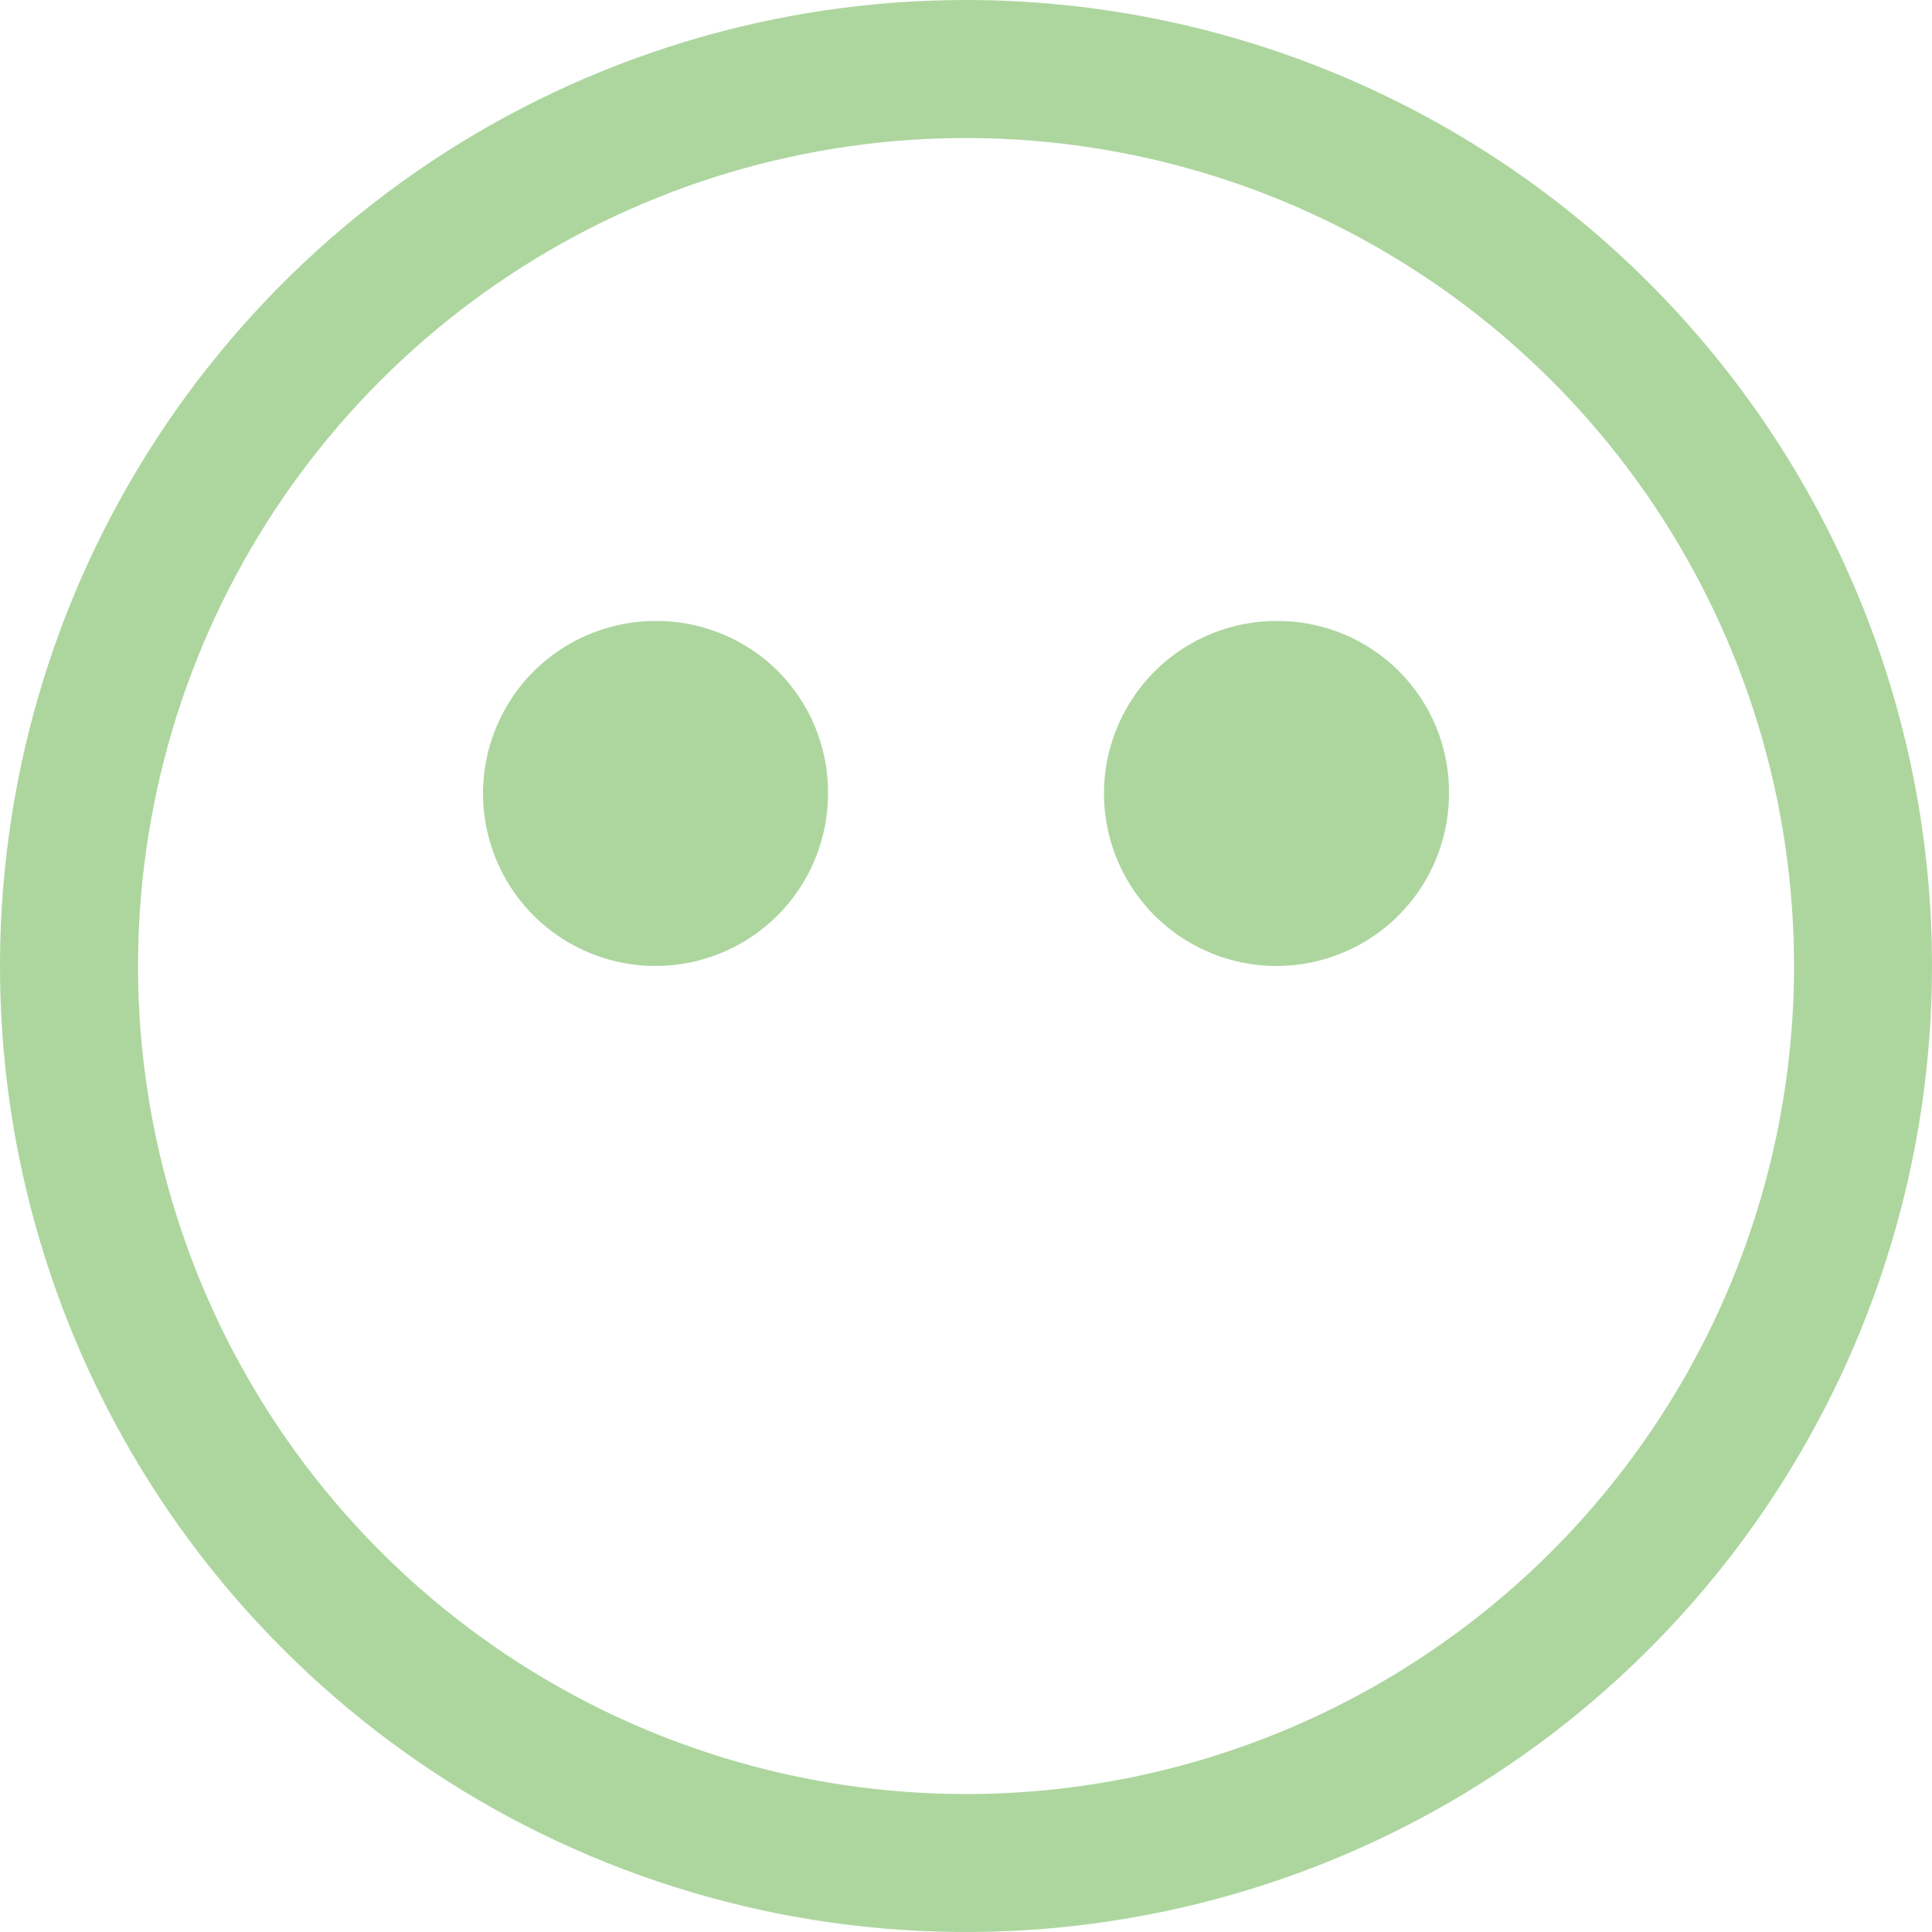 <svg width="22" height="22" viewBox="0 0 22 22" fill="none" xmlns="http://www.w3.org/2000/svg">
<path d="M11 0C8.824 0 6.698 0.645 4.889 1.854C3.08 3.063 1.67 4.78 0.837 6.79C0.005 8.8 -0.213 11.012 0.211 13.146C0.636 15.28 1.683 17.24 3.222 18.778C4.76 20.317 6.72 21.364 8.854 21.789C10.988 22.213 13.2 21.995 15.21 21.163C17.22 20.33 18.938 18.92 20.146 17.111C21.355 15.302 22 13.176 22 11C22 8.083 20.841 5.285 18.778 3.222C16.715 1.159 13.917 0 11 0ZM11 20.429C9.135 20.429 7.312 19.876 5.762 18.84C4.211 17.803 3.003 16.331 2.289 14.608C1.576 12.885 1.389 10.989 1.753 9.161C2.116 7.332 3.014 5.652 4.333 4.333C5.652 3.014 7.332 2.116 9.161 1.753C10.989 1.389 12.885 1.576 14.608 2.289C16.331 3.003 17.803 4.211 18.84 5.762C19.876 7.312 20.429 9.135 20.429 11C20.429 13.501 19.435 15.899 17.667 17.667C15.899 19.435 13.501 20.429 11 20.429Z" fill="#ADD69F"/>
<path d="M7.464 7.071C7.076 7.071 6.696 7.187 6.373 7.402C6.05 7.618 5.798 7.925 5.65 8.284C5.501 8.643 5.462 9.038 5.538 9.419C5.614 9.8 5.801 10.15 6.075 10.425C6.35 10.699 6.7 10.886 7.081 10.962C7.462 11.038 7.857 10.999 8.216 10.85C8.575 10.702 8.882 10.45 9.098 10.127C9.313 9.804 9.429 9.424 9.429 9.036C9.431 8.777 9.381 8.521 9.283 8.281C9.185 8.042 9.041 7.825 8.858 7.642C8.675 7.459 8.458 7.315 8.218 7.217C7.979 7.119 7.723 7.069 7.464 7.071ZM14.536 7.071C14.147 7.071 13.767 7.187 13.444 7.402C13.121 7.618 12.87 7.925 12.721 8.284C12.572 8.643 12.533 9.038 12.609 9.419C12.685 9.8 12.872 10.15 13.147 10.425C13.421 10.699 13.771 10.886 14.152 10.962C14.534 11.038 14.928 10.999 15.287 10.85C15.646 10.702 15.953 10.45 16.169 10.127C16.385 9.804 16.5 9.424 16.5 9.036C16.502 8.777 16.453 8.521 16.355 8.281C16.257 8.042 16.112 7.825 15.929 7.642C15.746 7.459 15.529 7.315 15.29 7.217C15.051 7.119 14.794 7.069 14.536 7.071Z" fill="#ADD69F"/>
</svg>
